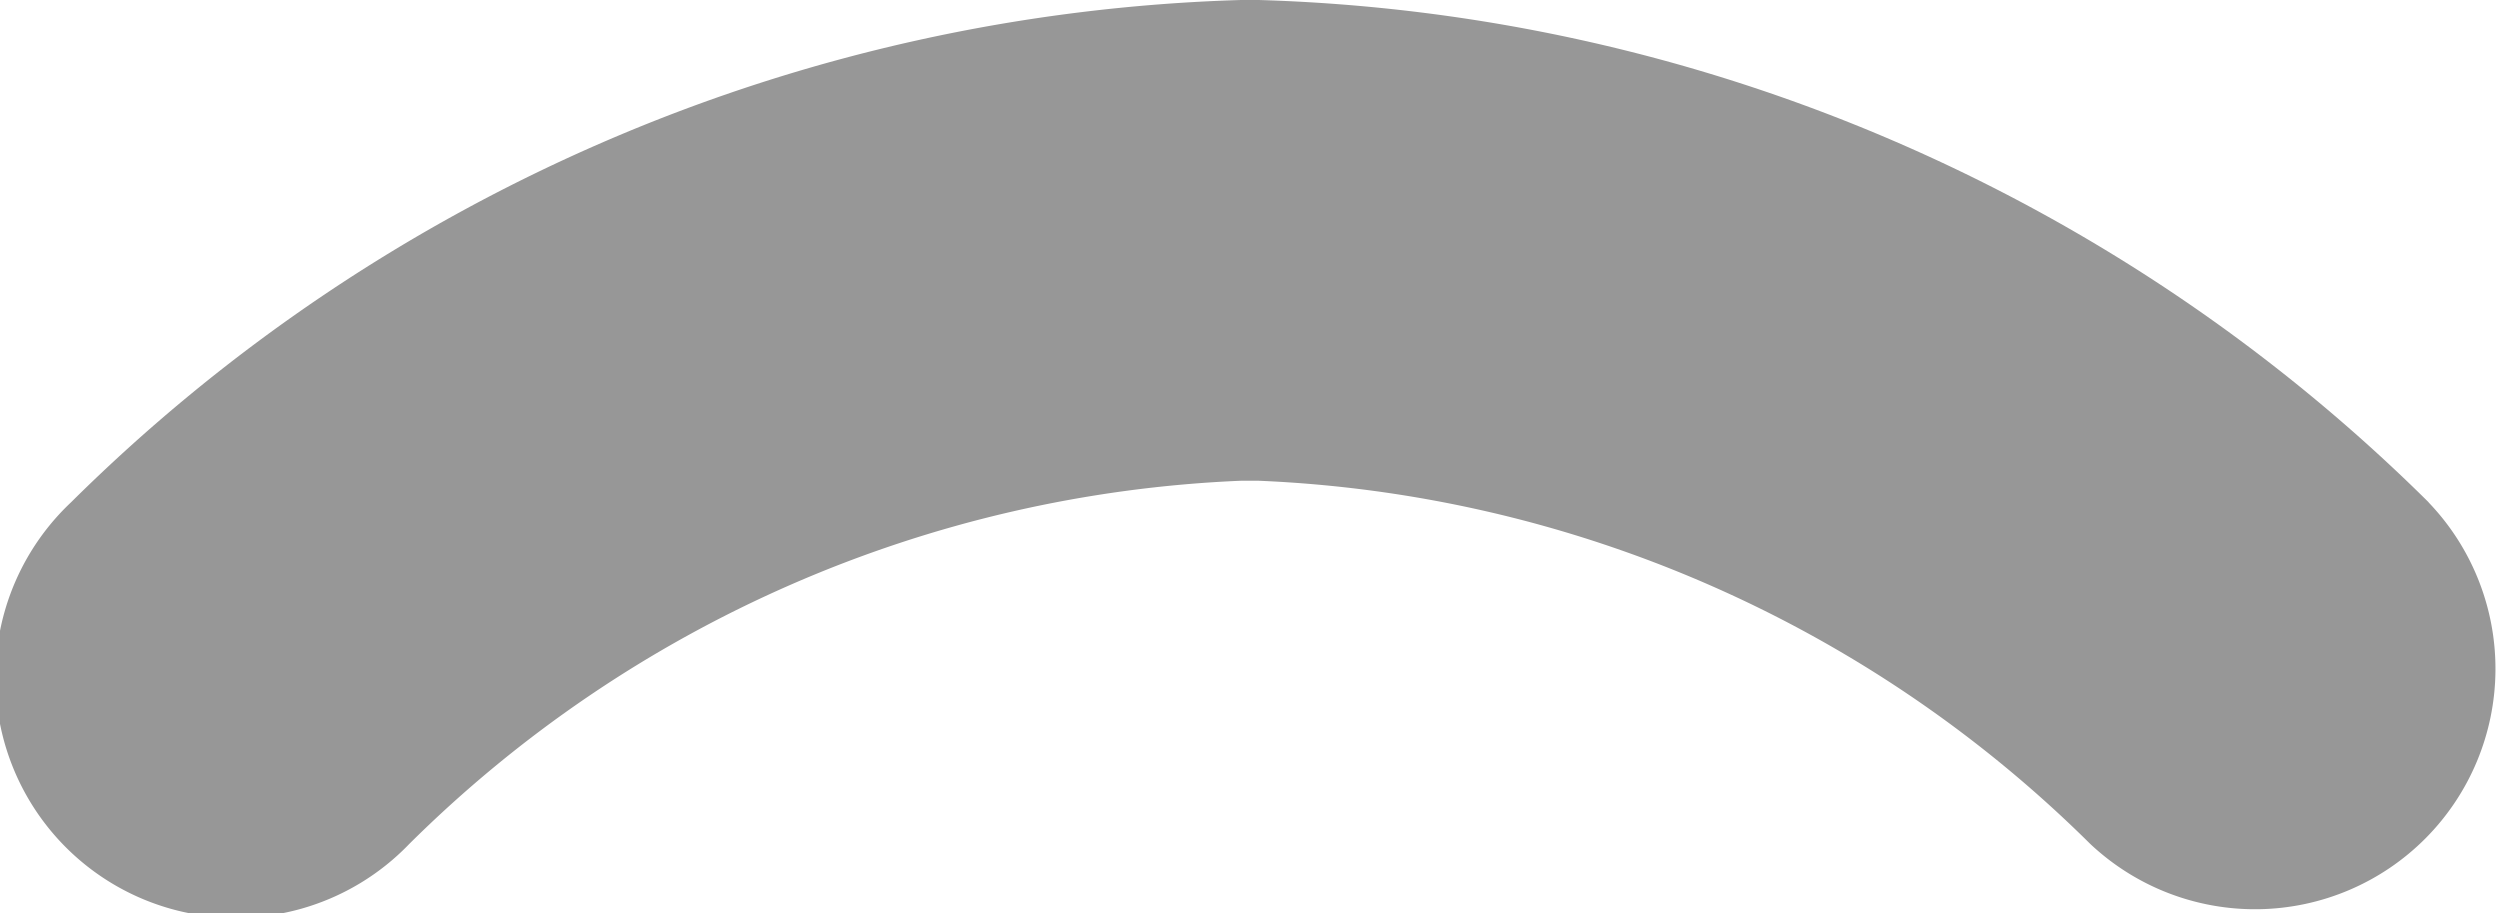 <svg xmlns="http://www.w3.org/2000/svg" width="16.334" height="5.968" viewBox="0 0 16.334 5.968">
  <g id="Сгруппировать_8" data-name="Сгруппировать 8" transform="translate(0)">
    <g id="Сгруппировать_7" data-name="Сгруппировать 7">
      <path id="Контур_213" data-name="Контур 213" d="M166.944,281.782A11.333,11.333,0,0,0,159.3,278.5h-.116a11.334,11.334,0,0,0-7.644,3.282,1.571,1.571,0,1,0,2.211,2.231,8.2,8.2,0,0,1,5.433-2.372h.115a8.2,8.2,0,0,1,5.433,2.372,1.571,1.571,0,0,0,2.211-2.231Z" transform="translate(-151.076 -278.5)" fill="#979797"/>
    </g>
  </g>
</svg>
